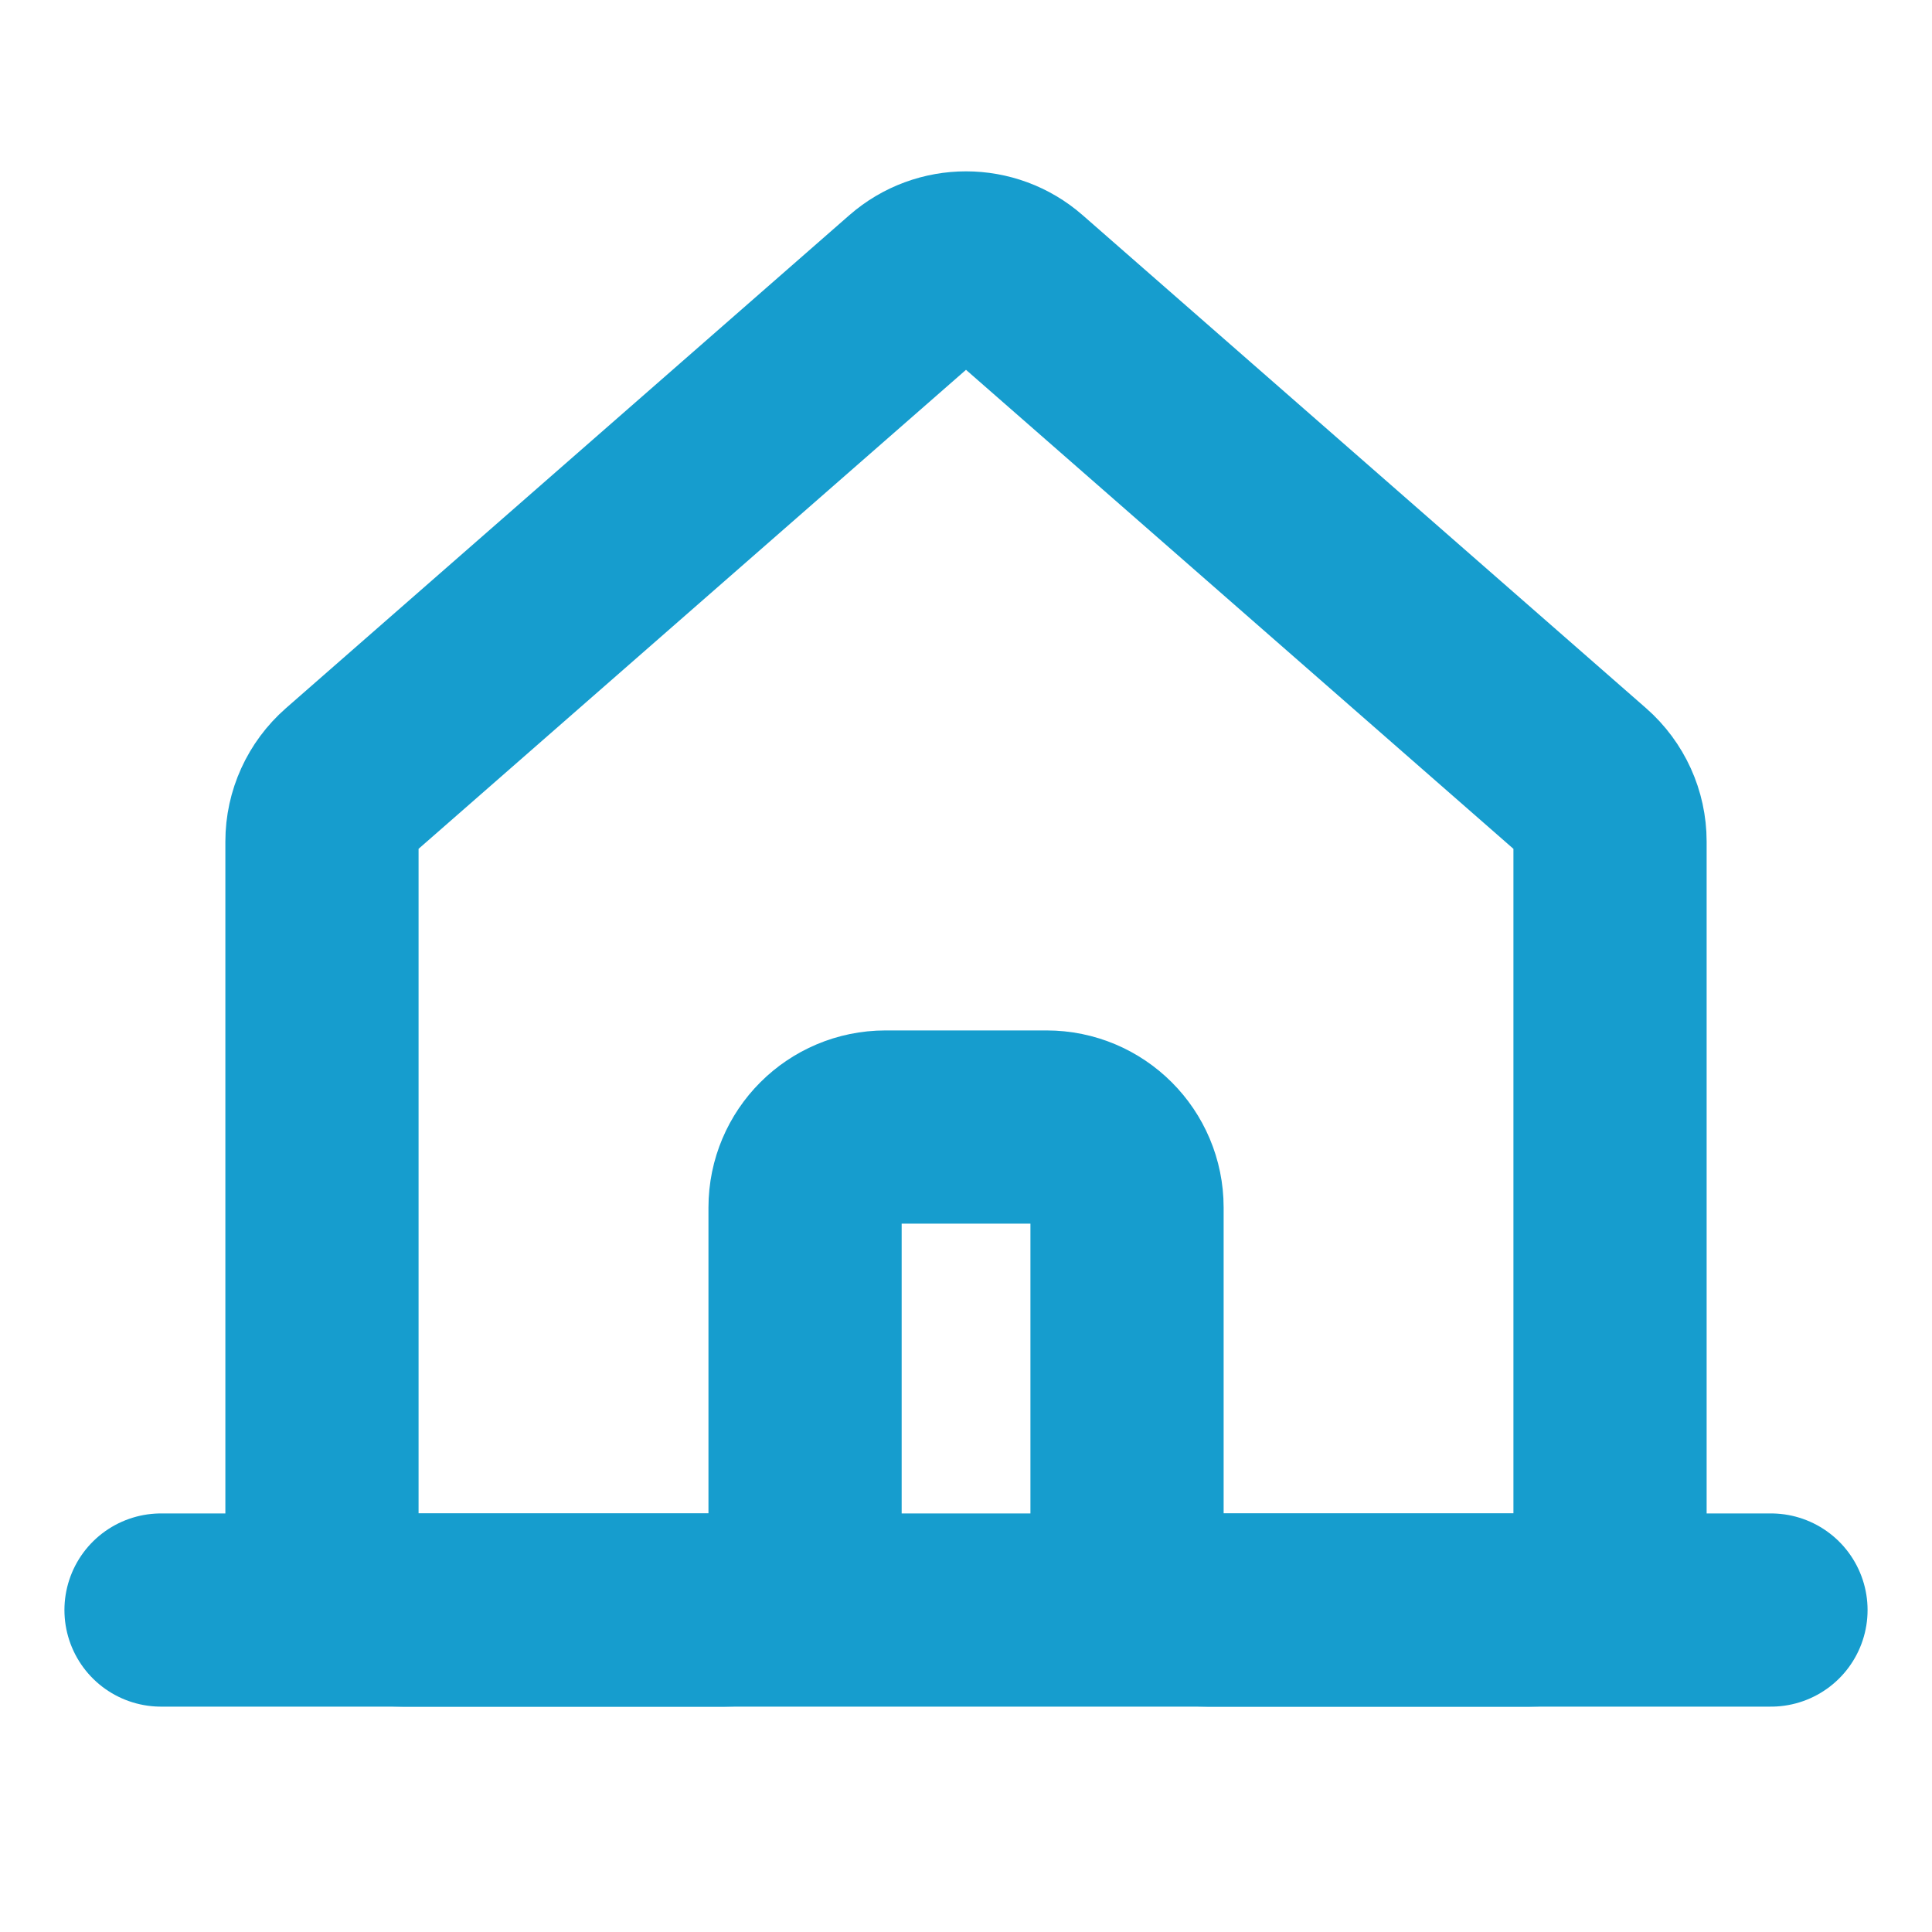 <svg width="20" height="20" viewBox="0 0 20 20" fill="none" xmlns="http://www.w3.org/2000/svg">
<path d="M1.667 16.667H18.333" stroke="#169DCE" stroke-width="2" stroke-linecap="round" stroke-linejoin="round"/>
<path d="M16.382 8.084L10.549 2.98C10.235 2.705 9.766 2.705 9.451 2.98L3.618 8.084C3.437 8.243 3.333 8.471 3.333 8.711V15.833C3.333 16.294 3.707 16.667 4.167 16.667H7.5C7.96 16.667 8.334 16.294 8.334 15.833V12.5C8.334 12.04 8.707 11.667 9.167 11.667H10.834C11.294 11.667 11.667 12.04 11.667 12.5V15.833C11.667 16.294 12.04 16.667 12.5 16.667H15.834C16.294 16.667 16.667 16.294 16.667 15.833V8.711C16.667 8.471 16.563 8.243 16.382 8.084Z" stroke="#169DCE" stroke-width="2" stroke-linecap="round" stroke-linejoin="round"/>
</svg>
